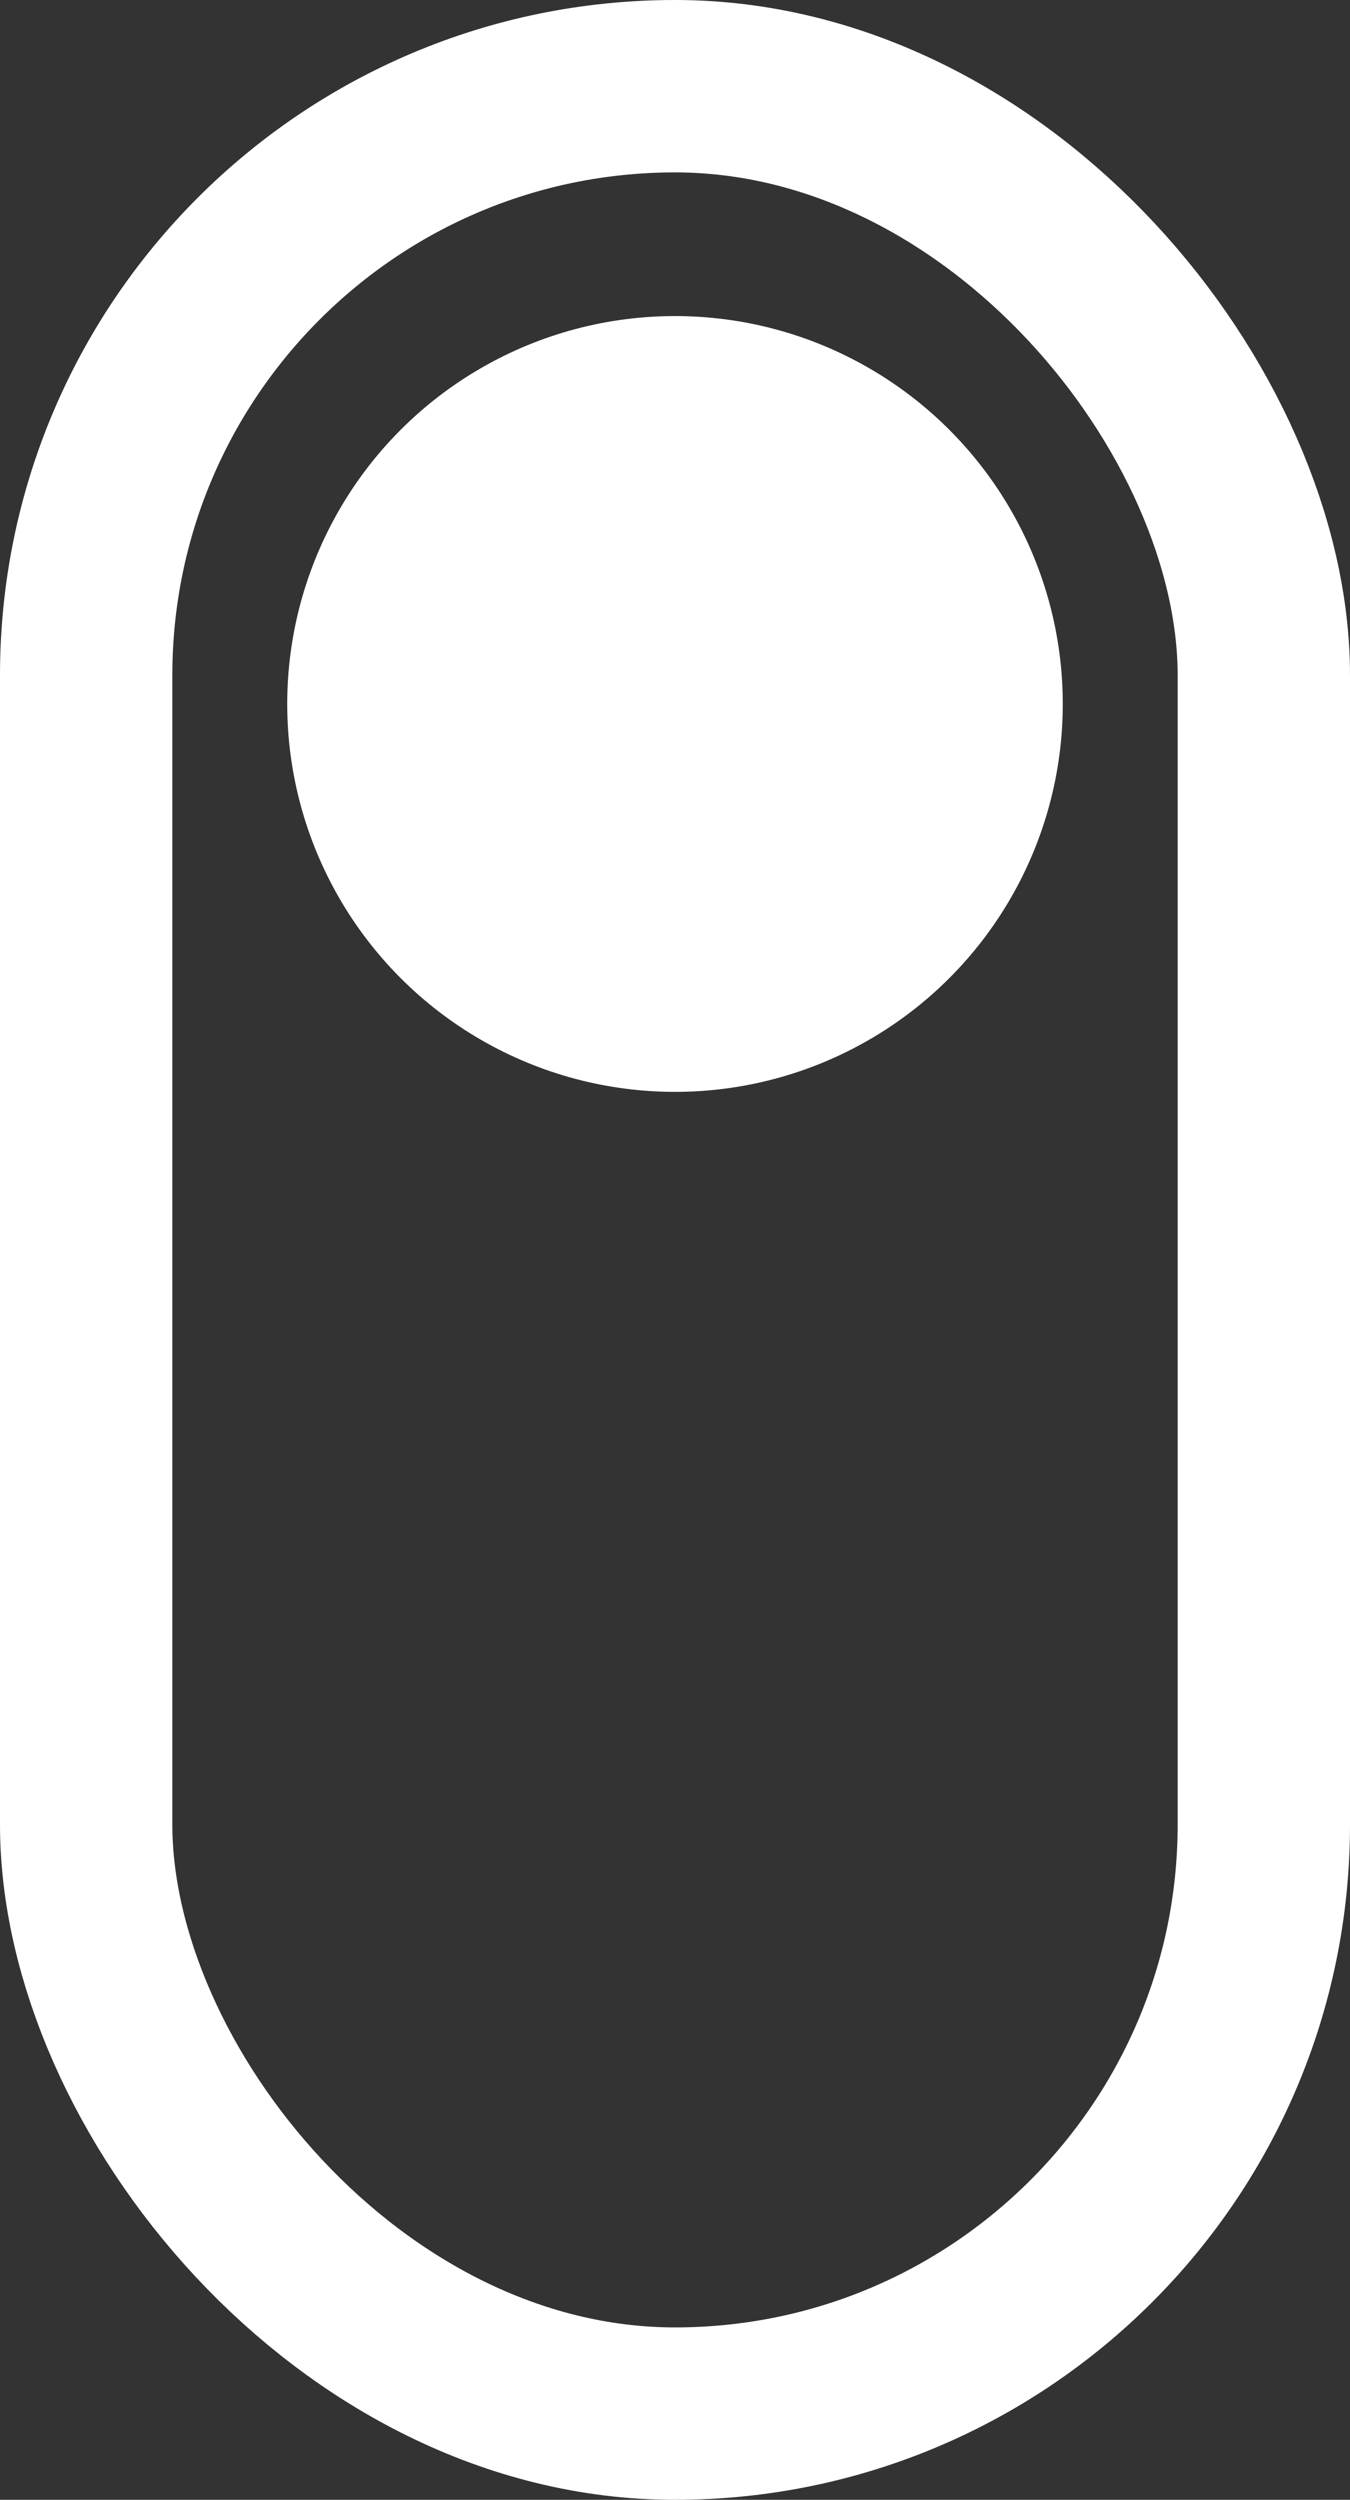<svg width="47" height="87" viewBox="0 0 47 87">
  <rect x="0" y="0" width="47" height="87" fill="#333333" stroke="none"/>
  <g id="scroll" transform="translate(-274 -718)">
    <g id="Rectangle_3" data-name="Rectangle 3" transform="translate(274 718)" fill="none" stroke="#fff" stroke-width="6">
      <rect width="47" height="87" rx="23.5" stroke="none"/>
      <rect x="3" y="3" width="41" height="81" rx="20.5" fill="none"/>
    </g>
    <circle id="Ellipse_1" data-name="Ellipse 1" cx="13.5" cy="13.5" r="13.5" transform="translate(284 729)" fill="#fff"/>
  </g>
</svg>
